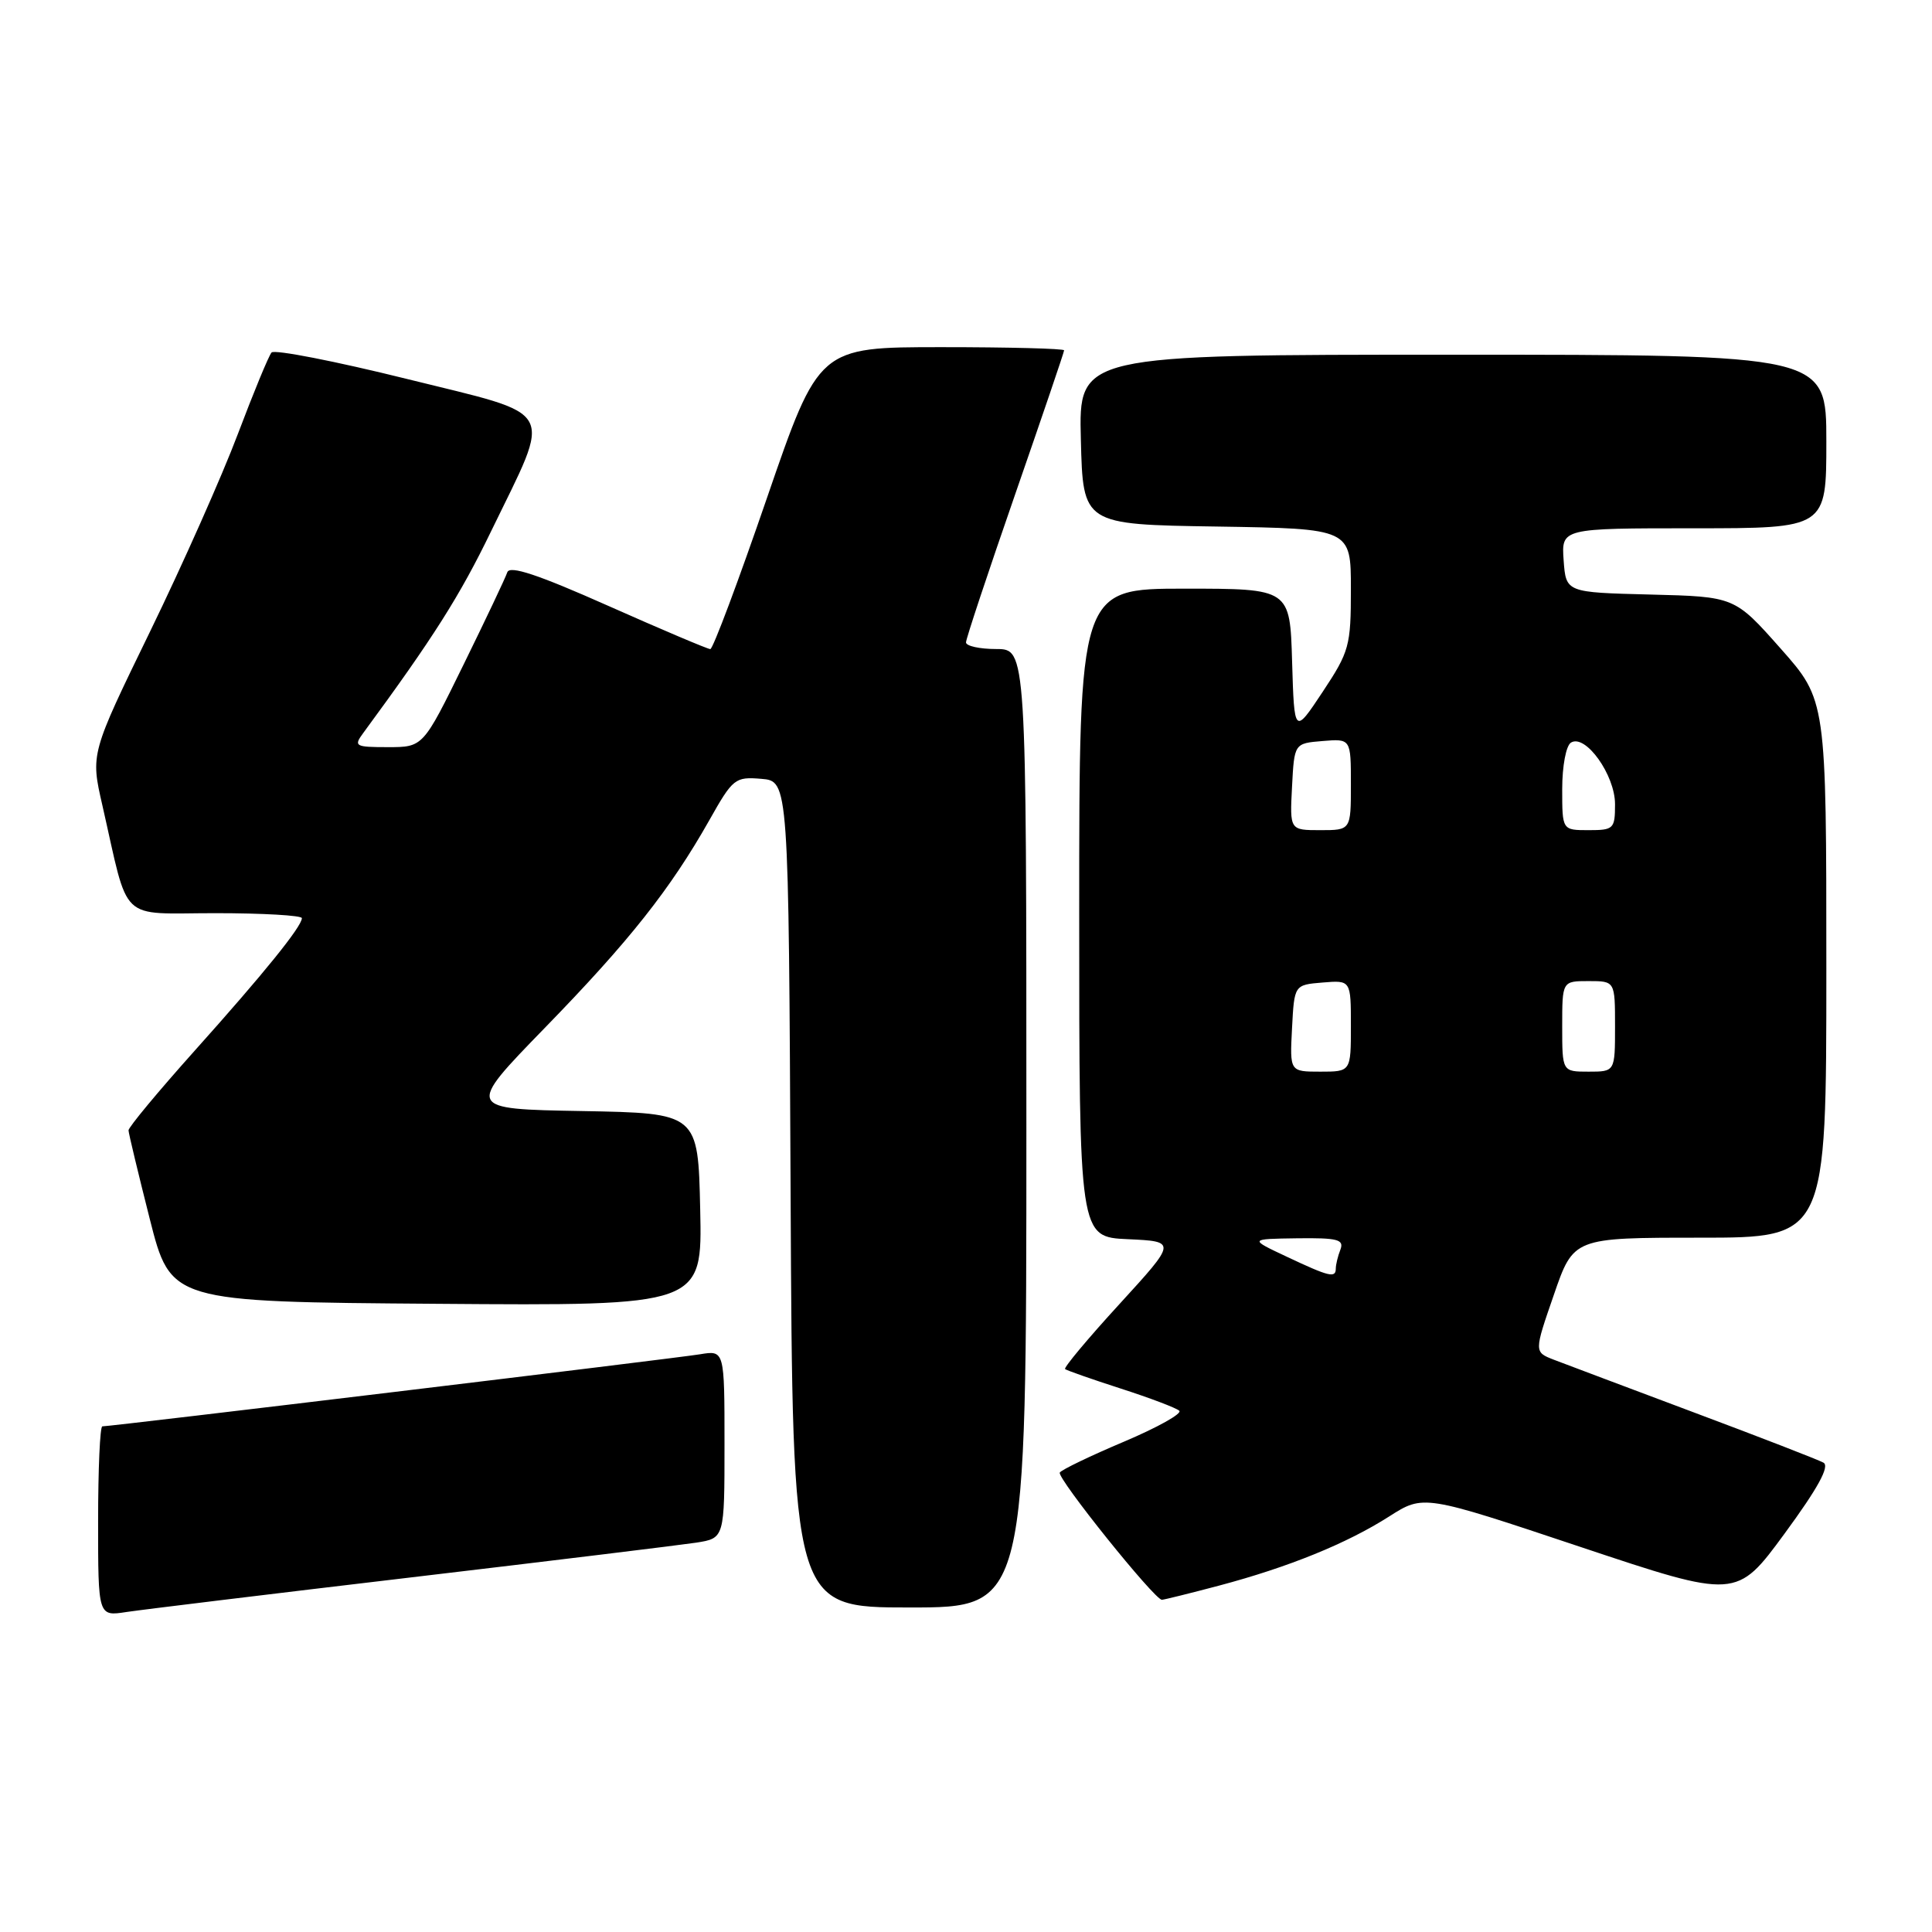 <?xml version="1.0" encoding="UTF-8" standalone="no"?>
<!DOCTYPE svg PUBLIC "-//W3C//DTD SVG 1.1//EN" "http://www.w3.org/Graphics/SVG/1.1/DTD/svg11.dtd" >
<svg xmlns="http://www.w3.org/2000/svg" xmlns:xlink="http://www.w3.org/1999/xlink" version="1.1" viewBox="0 0 256 256">
 <g >
 <path fill="currentColor"
d=" M 54.50 209.01 C 73.20 206.80 90.19 204.72 92.25 204.41 C 96.00 203.82 96.00 203.82 96.00 191.37 C 96.00 178.91 96.00 178.91 92.75 179.45 C 89.65 179.97 14.74 189.00 13.56 189.00 C 13.25 189.00 13.00 194.66 13.00 201.59 C 13.00 214.18 13.00 214.18 16.75 213.60 C 18.81 213.29 35.80 211.22 54.50 209.01 Z  M 136.00 149.50 C 136.00 86.00 136.00 86.00 132.00 86.00 C 129.80 86.00 128.00 85.60 128.00 85.12 C 128.00 84.64 130.93 75.83 134.50 65.54 C 138.07 55.25 141.00 46.65 141.00 46.42 C 141.00 46.19 133.69 46.00 124.75 46.00 C 108.50 46.00 108.50 46.00 101.62 66.00 C 97.84 77.00 94.47 86.00 94.12 86.01 C 93.78 86.01 87.69 83.43 80.58 80.27 C 71.27 76.13 67.54 74.89 67.22 75.83 C 66.98 76.55 64.37 82.06 61.42 88.07 C 56.06 99.00 56.06 99.00 51.41 99.00 C 47.04 99.00 46.84 98.88 48.13 97.13 C 57.43 84.48 60.93 78.96 65.09 70.36 C 73.21 53.61 74.10 55.22 53.91 50.21 C 44.43 47.86 36.36 46.28 35.98 46.71 C 35.60 47.15 33.60 52.00 31.52 57.50 C 29.45 63.00 24.21 74.79 19.88 83.69 C 12.00 99.88 12.00 99.88 13.56 106.69 C 17.17 122.53 15.57 121.00 28.54 121.00 C 34.84 121.00 40.00 121.30 40.00 121.66 C 40.00 122.76 34.99 128.96 25.79 139.23 C 20.96 144.63 17.01 149.38 17.03 149.78 C 17.04 150.17 18.31 155.45 19.84 161.50 C 22.63 172.50 22.63 172.50 57.84 172.76 C 93.06 173.03 93.06 173.03 92.78 160.26 C 92.50 147.50 92.50 147.50 77.12 147.22 C 61.74 146.95 61.74 146.95 72.17 136.22 C 83.38 124.71 88.82 117.83 93.99 108.68 C 97.11 103.14 97.40 102.91 100.88 103.20 C 104.50 103.50 104.50 103.50 104.76 158.25 C 105.02 213.00 105.02 213.00 120.51 213.00 C 136.00 213.00 136.00 213.00 136.00 149.50 Z  M 161.50 210.11 C 170.74 207.66 178.46 204.52 184.07 200.94 C 188.63 198.03 188.63 198.03 209.37 204.96 C 230.10 211.88 230.10 211.88 236.48 203.19 C 240.89 197.18 242.47 194.29 241.62 193.81 C 240.94 193.43 233.21 190.43 224.44 187.15 C 215.68 183.86 207.32 180.72 205.89 180.17 C 203.27 179.15 203.27 179.15 205.89 171.58 C 208.50 164.00 208.50 164.00 225.25 164.00 C 242.00 164.00 242.00 164.00 242.00 128.38 C 242.00 92.77 242.00 92.77 235.93 85.92 C 229.85 79.06 229.85 79.06 218.68 78.78 C 207.50 78.50 207.50 78.50 207.19 74.25 C 206.89 70.00 206.89 70.00 224.44 70.00 C 242.00 70.00 242.00 70.00 242.00 58.50 C 242.00 47.00 242.00 47.00 192.47 47.00 C 142.93 47.00 142.93 47.00 143.22 58.25 C 143.50 69.50 143.50 69.50 161.25 69.77 C 179.00 70.05 179.00 70.05 179.00 78.04 C 179.00 85.60 178.80 86.33 175.25 91.69 C 171.50 97.34 171.50 97.34 171.21 87.67 C 170.93 78.00 170.93 78.00 156.96 78.00 C 143.00 78.00 143.00 78.00 143.00 120.95 C 143.00 163.91 143.00 163.91 149.46 164.20 C 155.92 164.50 155.92 164.50 148.34 172.79 C 144.16 177.35 140.92 181.23 141.13 181.41 C 141.33 181.58 144.65 182.75 148.50 183.99 C 152.35 185.23 155.84 186.55 156.26 186.93 C 156.67 187.31 153.37 189.15 148.93 191.03 C 144.48 192.91 140.66 194.75 140.43 195.12 C 140.00 195.81 153.00 212.01 153.96 211.98 C 154.25 211.97 157.65 211.13 161.50 210.11 Z  M 170.50 166.52 C 165.50 164.17 165.50 164.17 171.86 164.08 C 177.26 164.01 178.12 164.24 177.61 165.58 C 177.27 166.45 177.00 167.58 177.00 168.08 C 177.00 169.39 176.14 169.18 170.50 166.52 Z  M 171.20 136.25 C 171.50 130.50 171.50 130.50 175.25 130.19 C 179.00 129.88 179.00 129.88 179.00 135.94 C 179.00 142.00 179.00 142.00 174.95 142.00 C 170.90 142.00 170.90 142.00 171.20 136.25 Z  M 207.00 136.00 C 207.00 130.00 207.00 130.00 210.50 130.00 C 214.00 130.00 214.00 130.00 214.00 136.00 C 214.00 142.00 214.00 142.00 210.50 142.00 C 207.00 142.00 207.00 142.00 207.00 136.00 Z  M 171.20 104.25 C 171.50 98.50 171.50 98.50 175.25 98.19 C 179.00 97.88 179.00 97.88 179.00 103.94 C 179.00 110.00 179.00 110.00 174.95 110.00 C 170.90 110.00 170.90 110.00 171.20 104.25 Z  M 207.00 104.56 C 207.00 101.50 207.51 98.80 208.16 98.40 C 210.08 97.21 214.00 102.68 214.00 106.56 C 214.00 109.83 213.82 110.00 210.50 110.00 C 207.00 110.00 207.00 110.00 207.00 104.56 Z "/>
</g>
</svg>